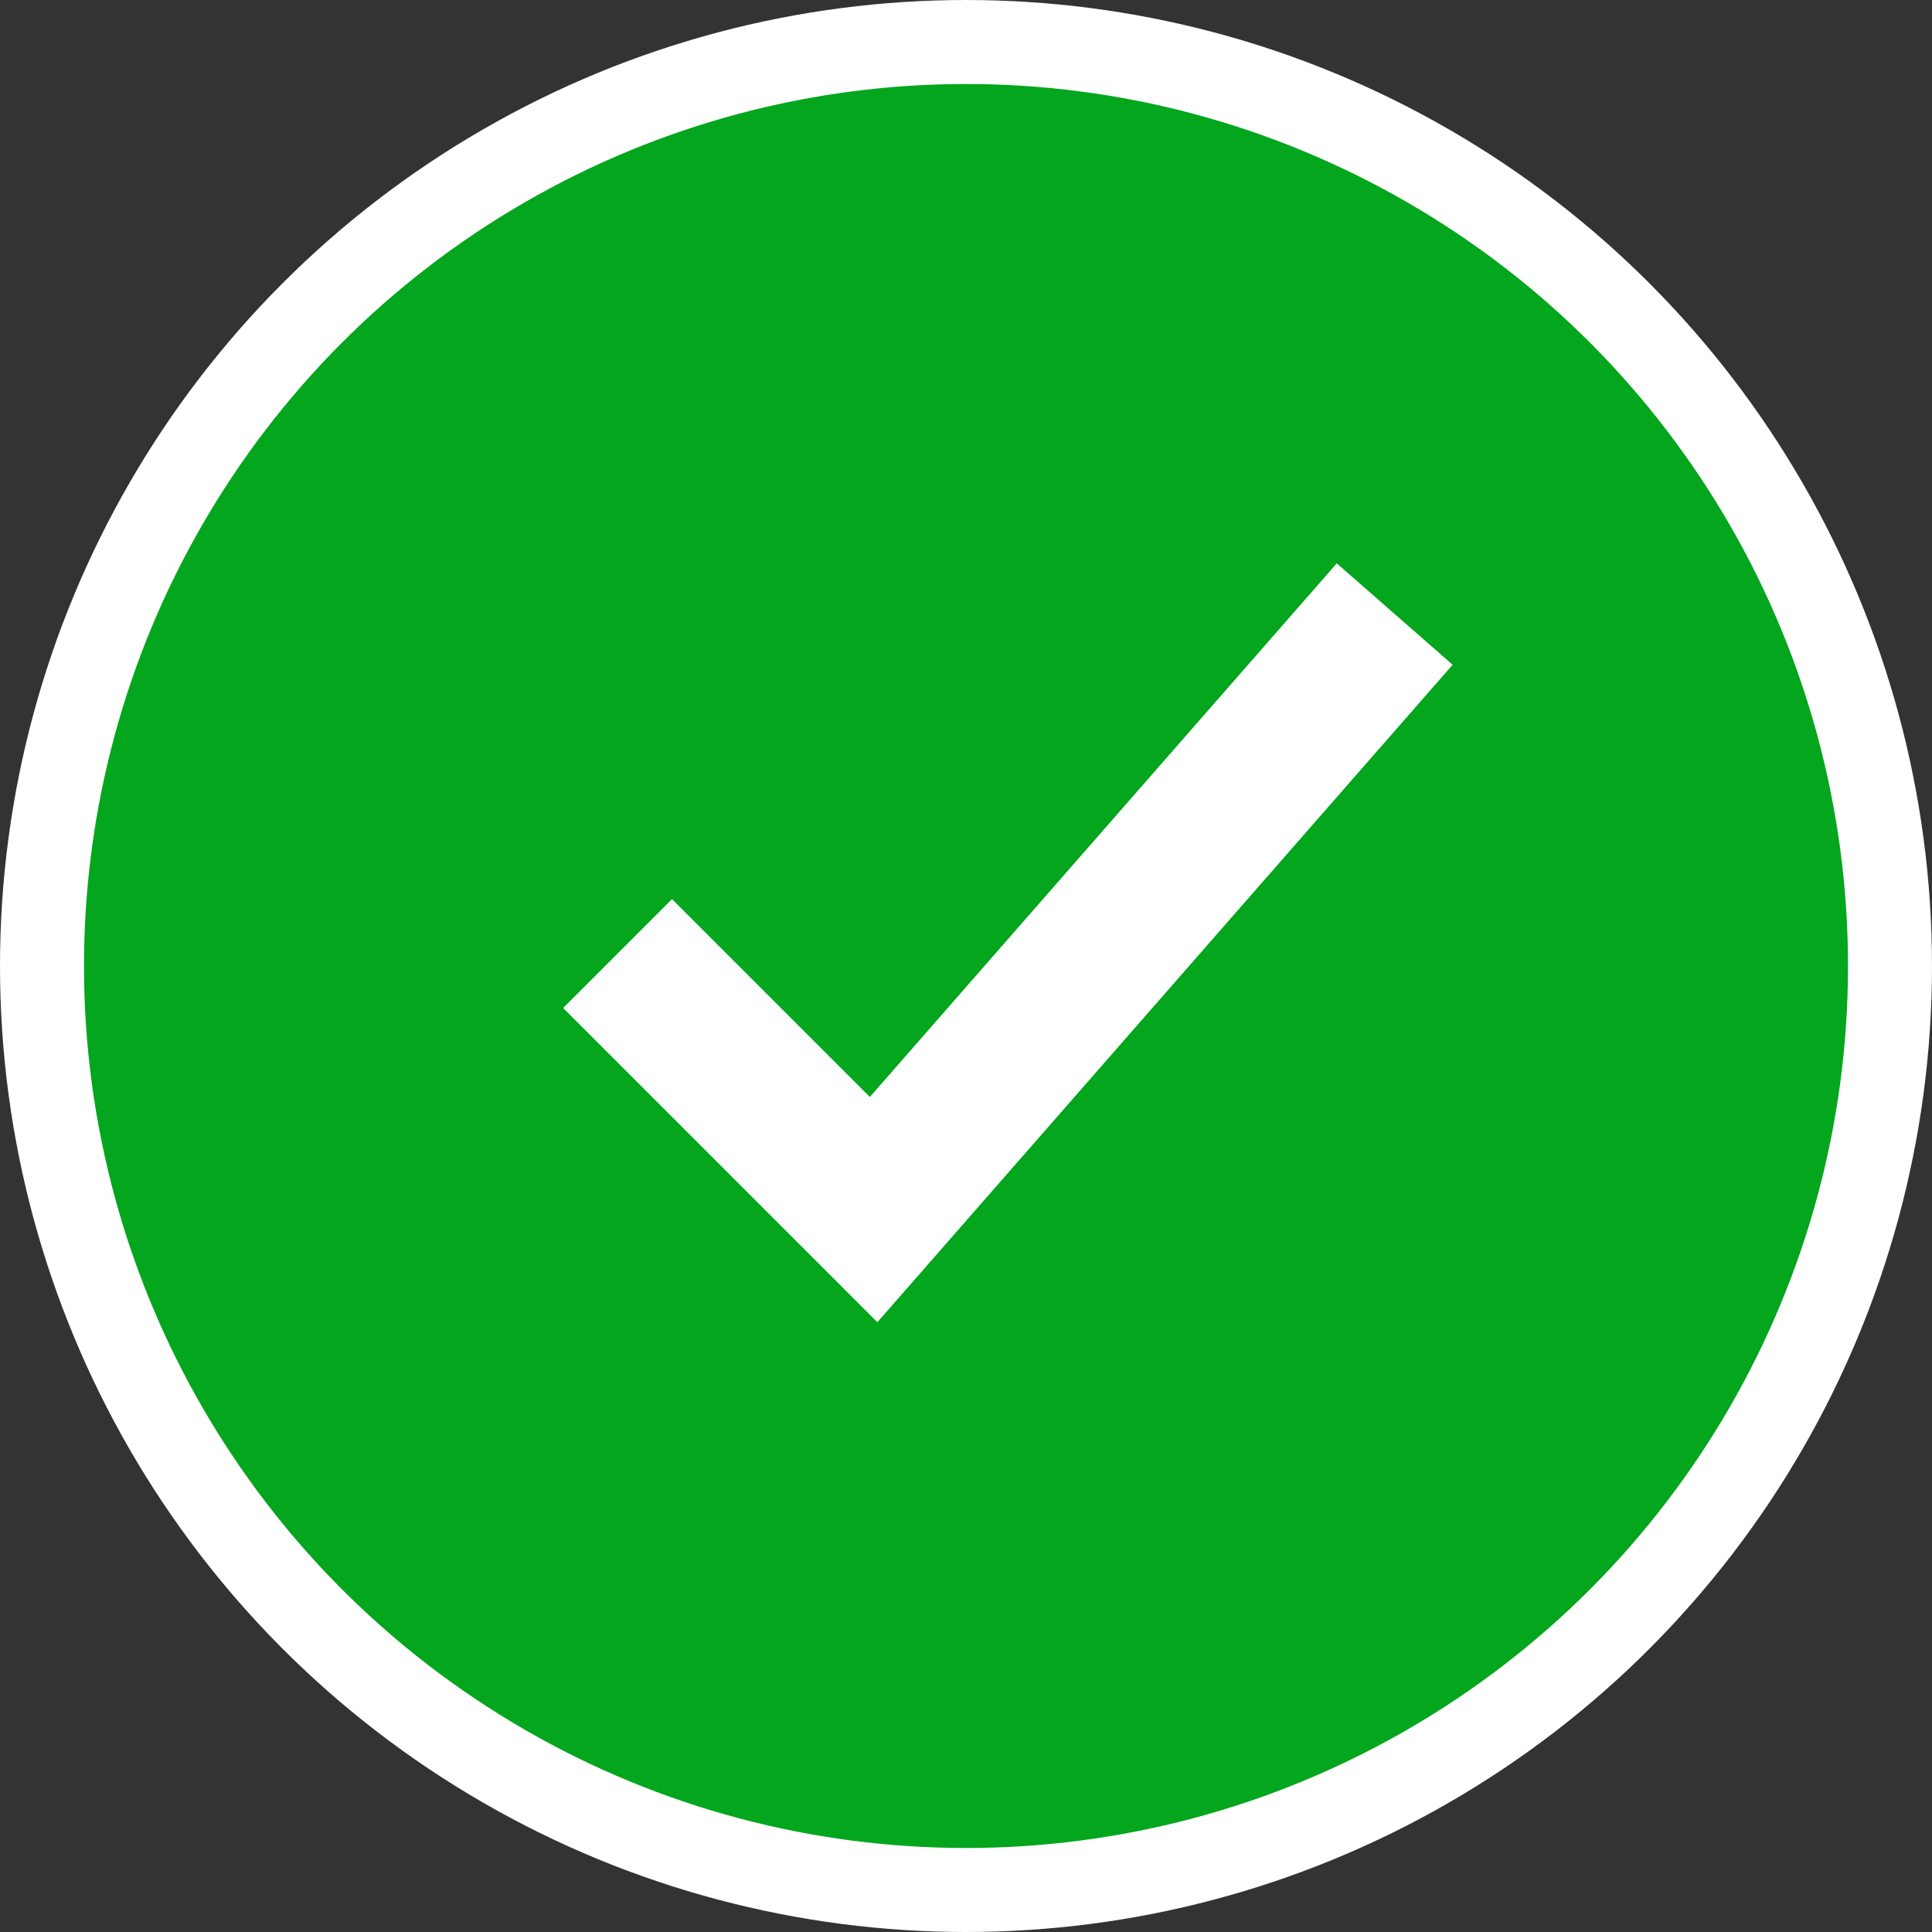 <svg width="23" height="23" viewBox="0 0 23 23" fill="none" xmlns="http://www.w3.org/2000/svg">
<rect x="0" y="0" width="23" height="23" fill="#333333" stroke="none"/>
<circle cx="11.5" cy="11.5" r="11" fill="#03A61D" stroke="white"/>
<path d="M16 8L10.4 14.4L8 12" stroke="white" stroke-width="1.833" stroke-miterlimit="10" stroke-linecap="square"/>
</svg>
